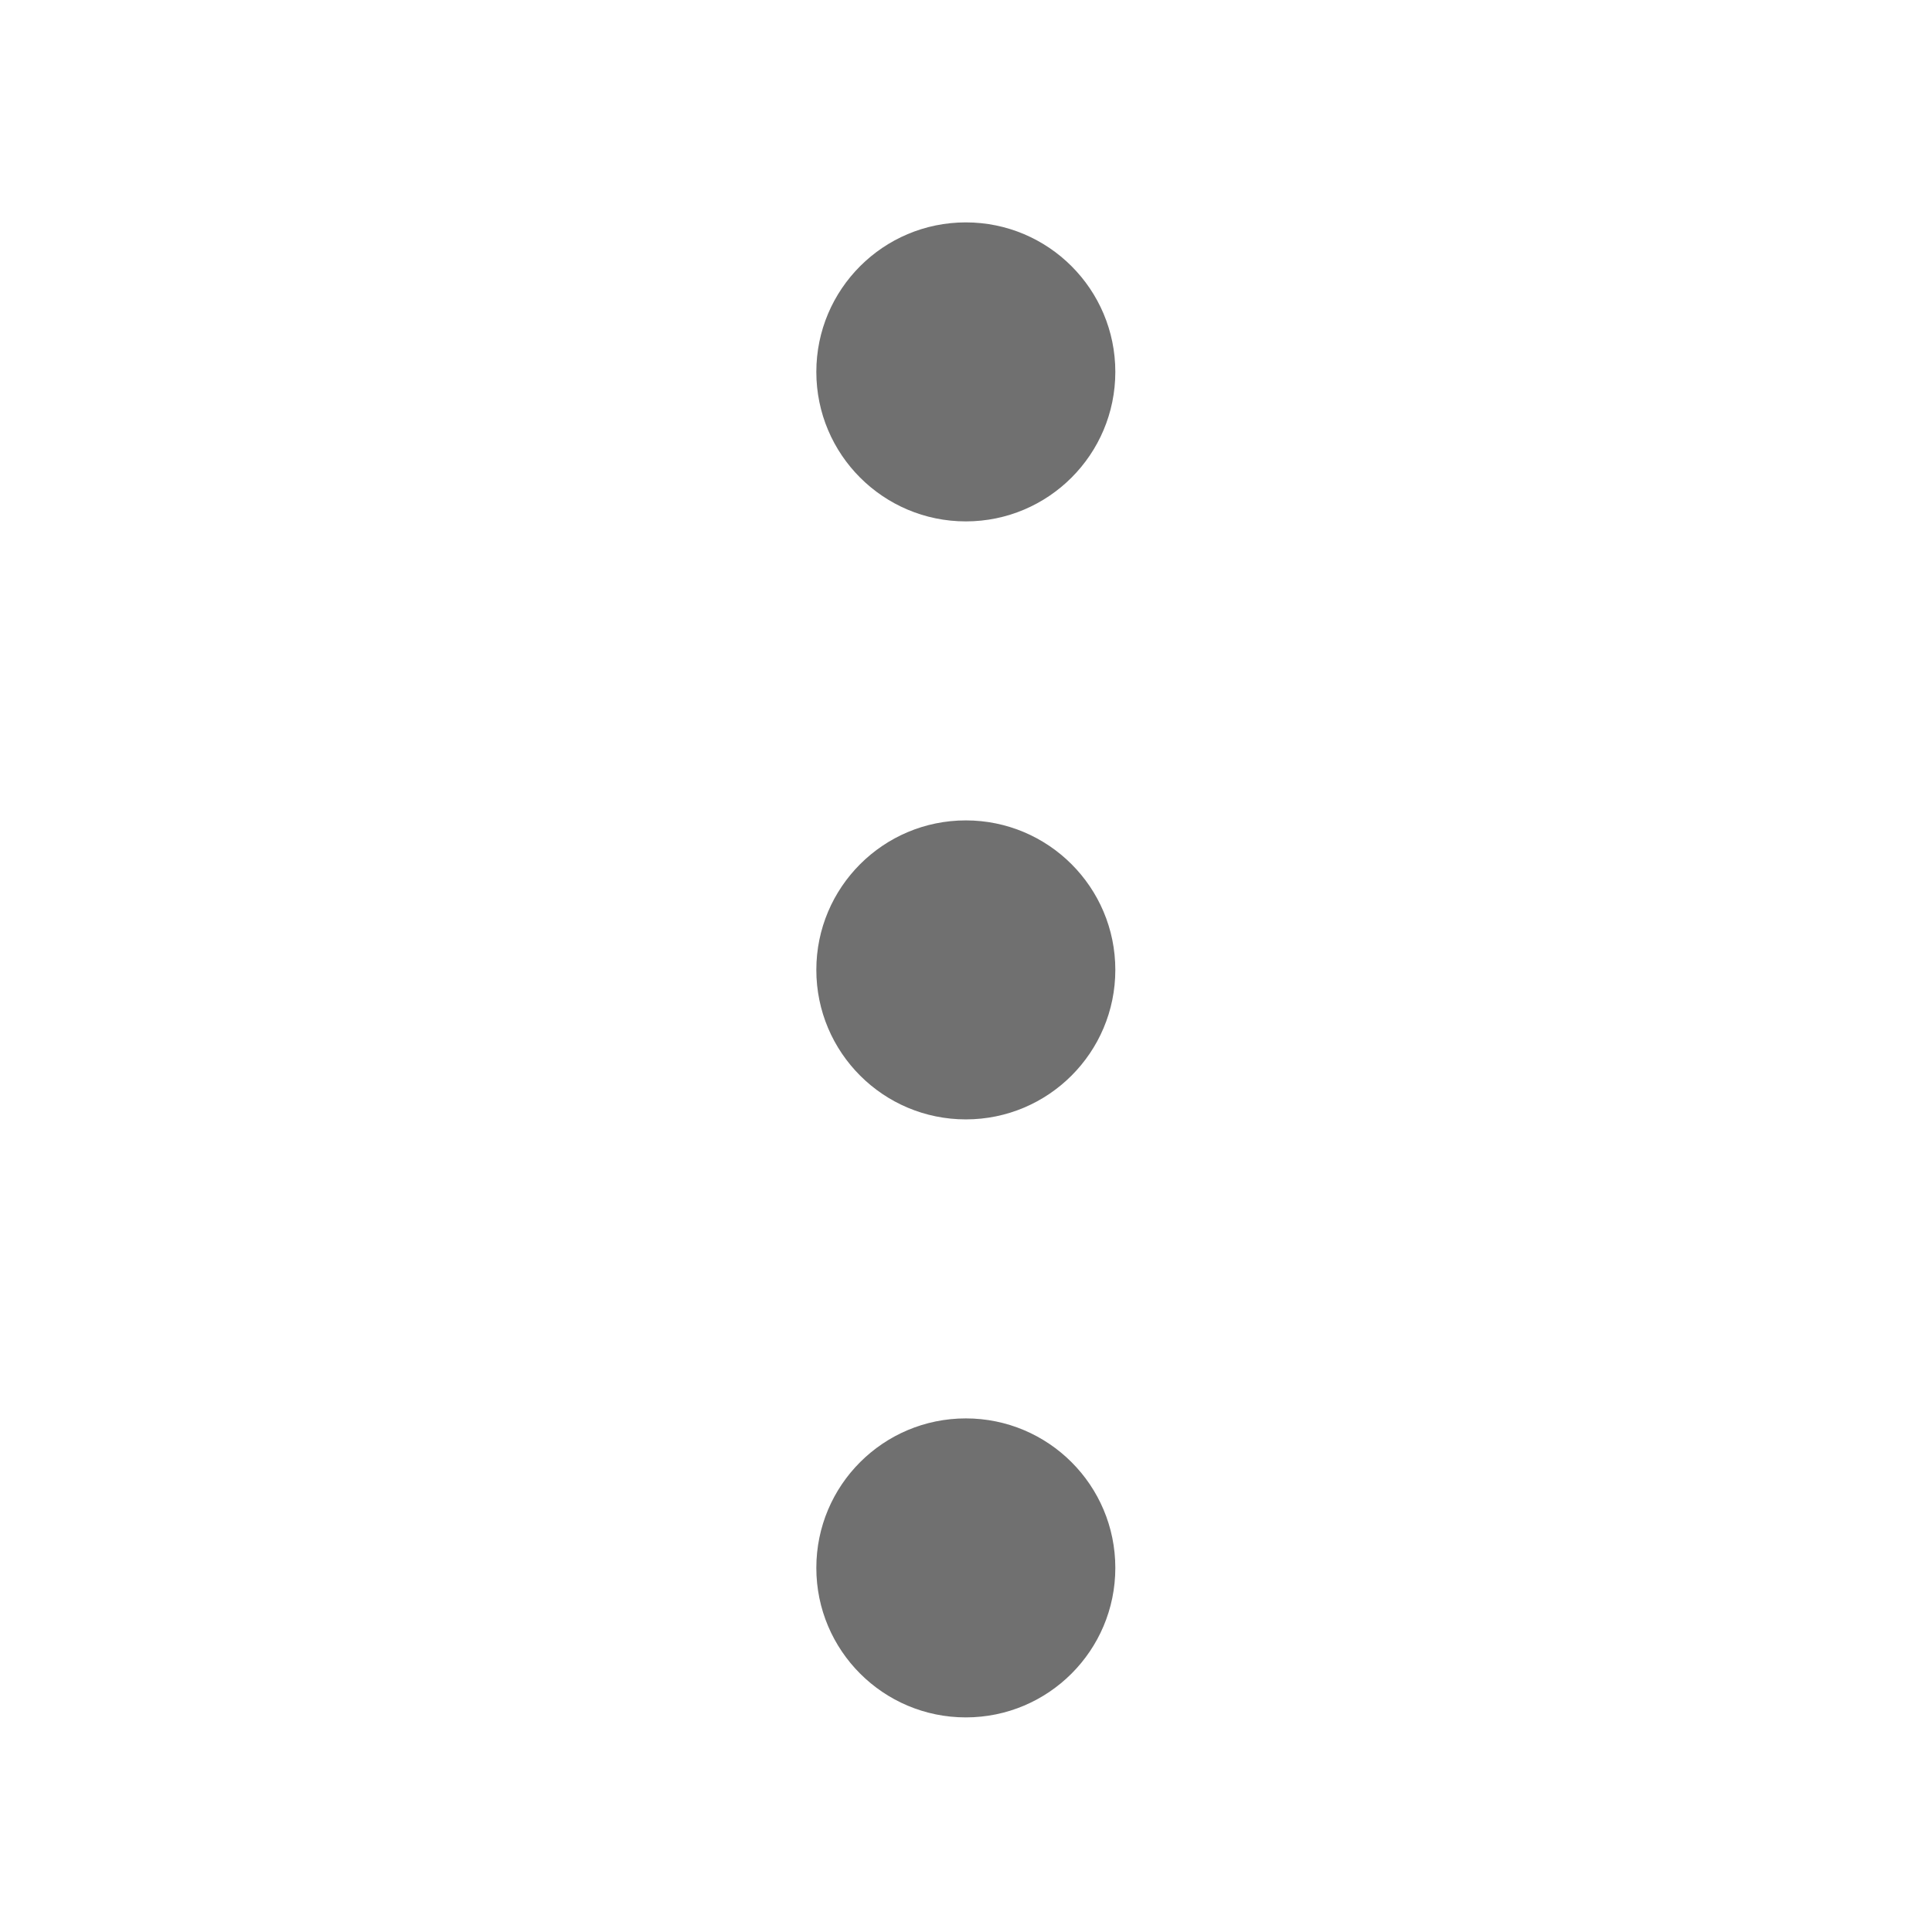 <?xml version="1.0" standalone="no"?><!DOCTYPE svg PUBLIC "-//W3C//DTD SVG 1.1//EN" "http://www.w3.org/Graphics/SVG/1.1/DTD/svg11.dtd"><svg t="1715133728057" class="icon" viewBox="0 0 1024 1024" version="1.1" xmlns="http://www.w3.org/2000/svg" p-id="9910" xmlns:xlink="http://www.w3.org/1999/xlink" width="32" height="32"><path d="M511.911 276.348c43.753 0 79.233-35.478 79.233-79.237 0-43.761-35.48-79.241-79.233-79.241-43.761 0-79.239 35.48-79.239 79.241 0 43.759 35.478 79.237 79.239 79.237z m0 158.476c-43.761 0-79.239 35.482-79.239 79.239 0 43.763 35.478 79.237 79.239 79.237 43.753 0 79.233-35.474 79.233-79.237 0-43.757-35.48-79.239-79.233-79.239z m0 316.957c-43.761 0-79.239 35.437-79.239 79.237 0 43.757 35.478 79.237 79.239 79.237 43.753 0 79.233-35.48 79.233-79.237 0-43.8-35.48-79.237-79.233-79.237z" fill="#707070" p-id="9911" data-spm-anchor-id="a313x.search_index.0.i6.50b43a81F0ncfM" class=""></path></svg>